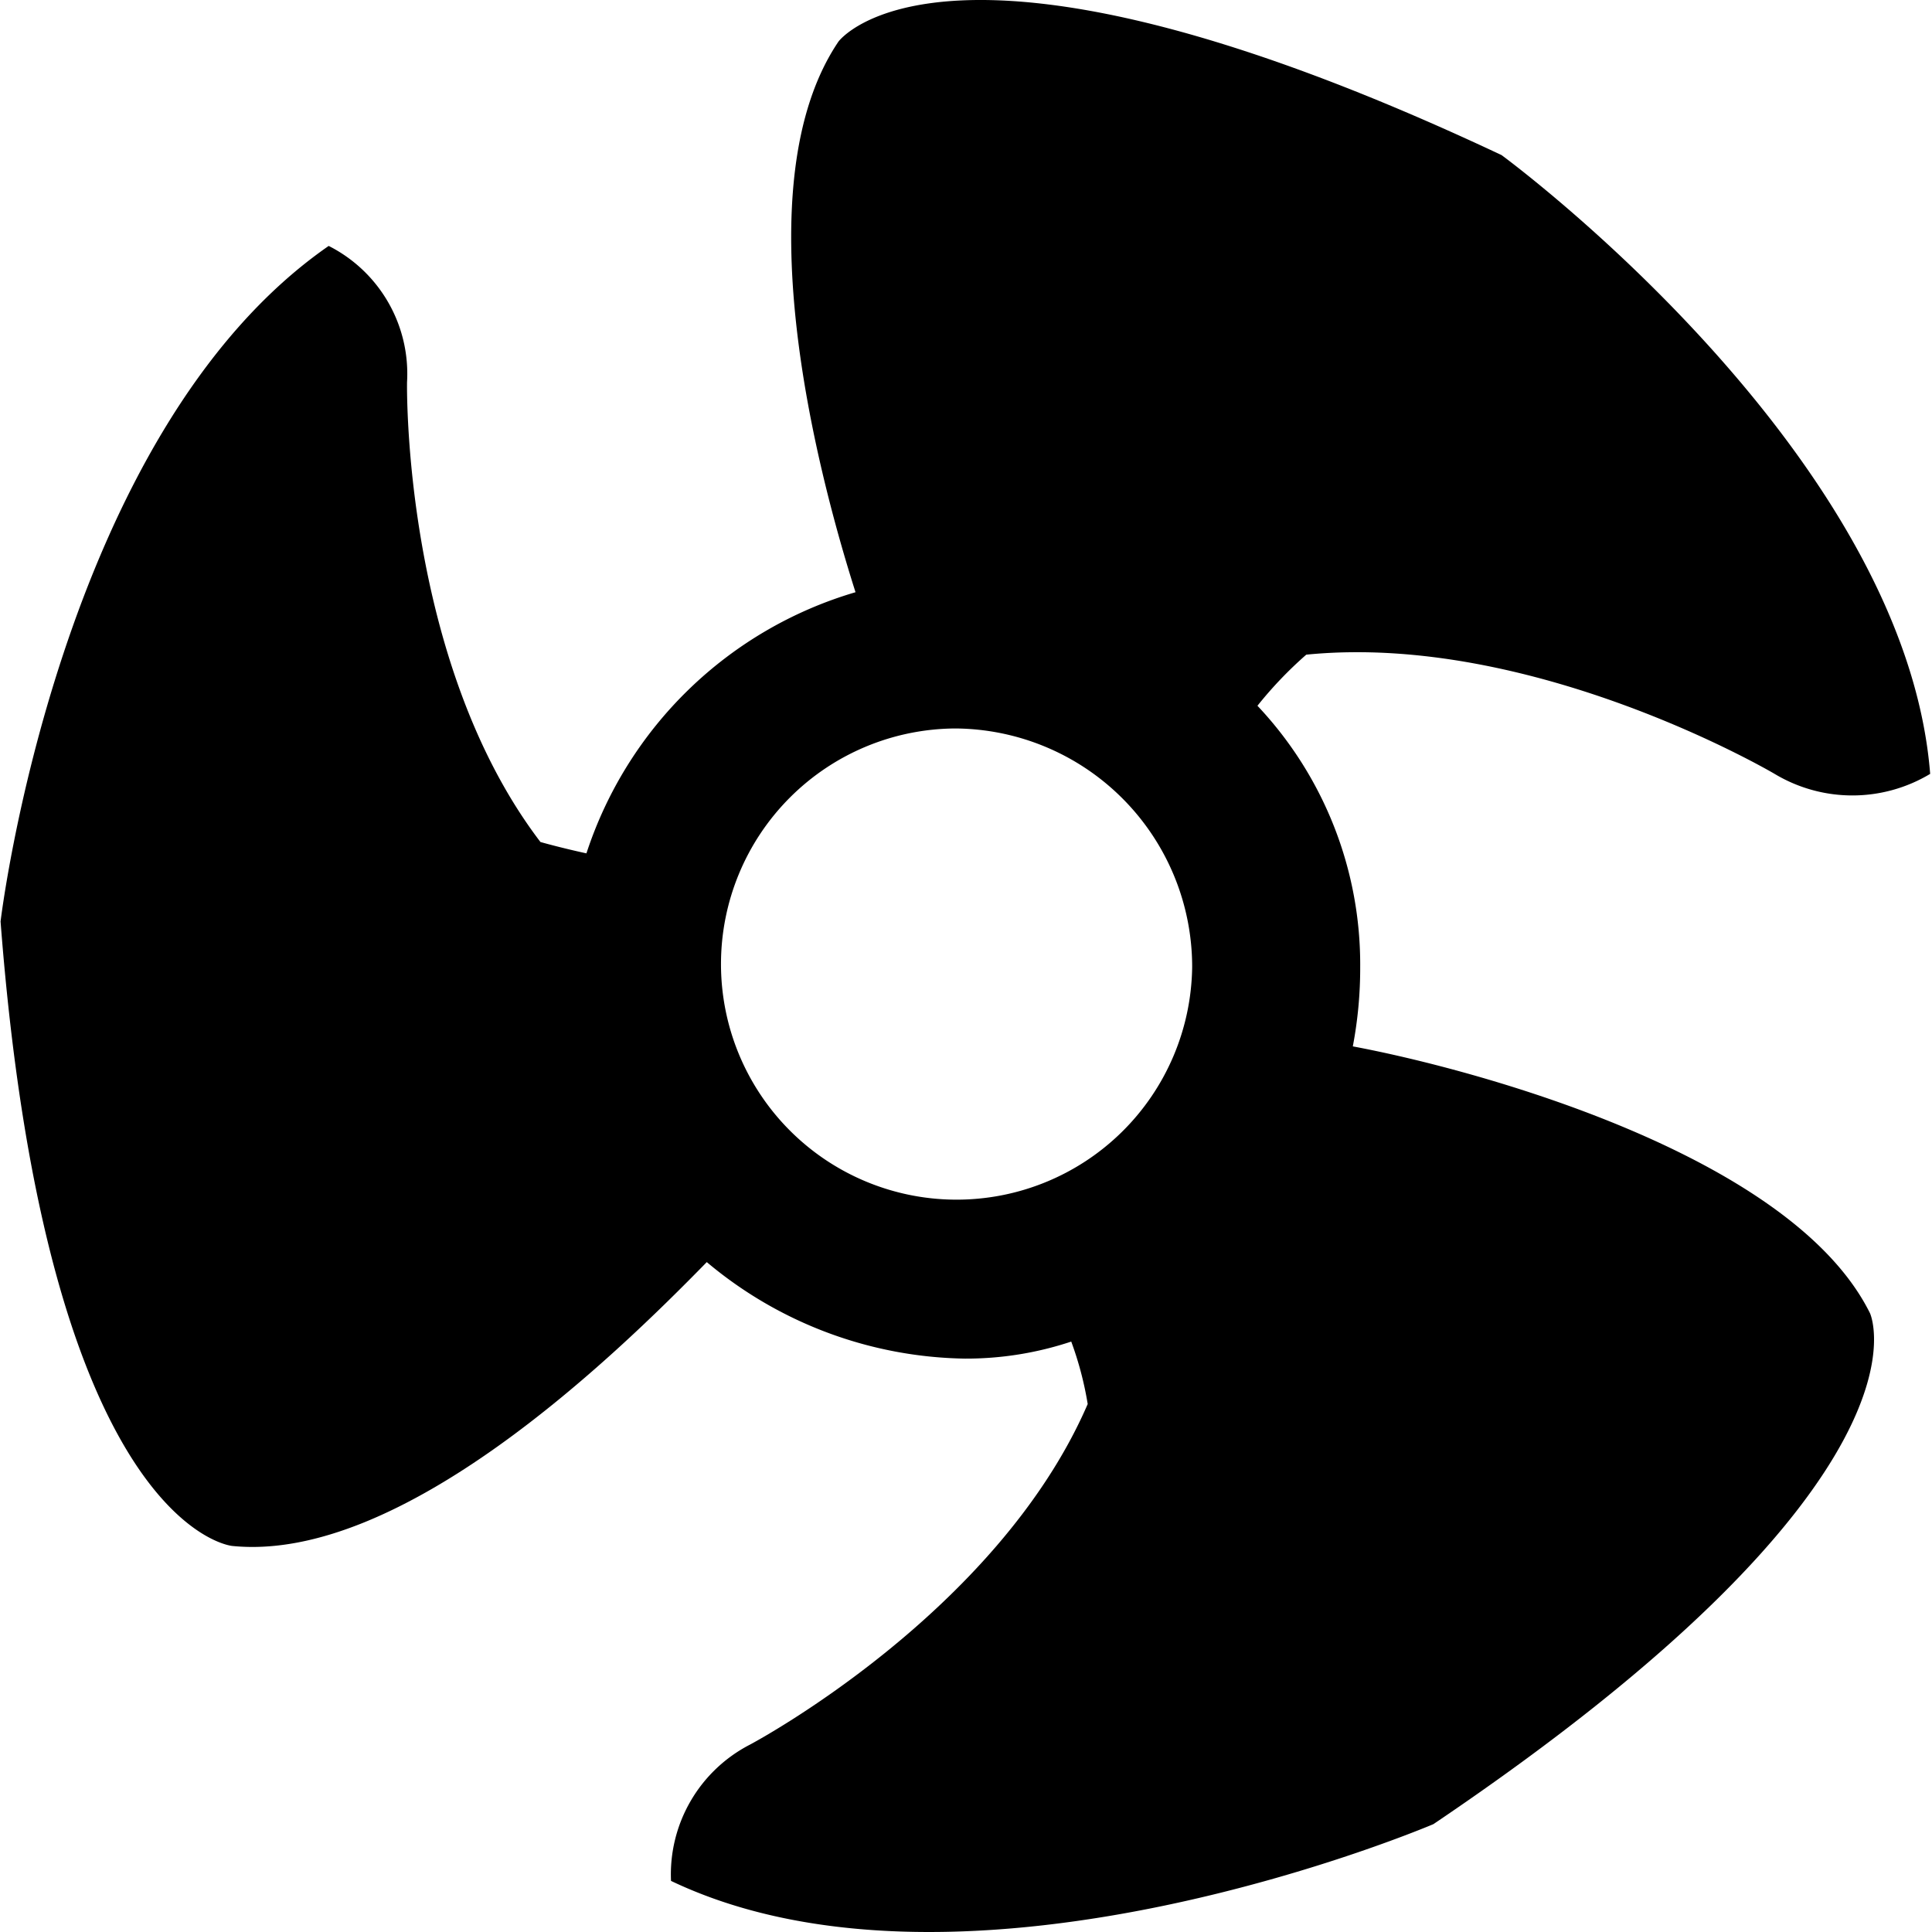 <svg class="icon" viewBox="0 0 1024 1024" xmlns="http://www.w3.org/2000/svg"><path d="M940.584 410.175s-127.277-75.223-248.235-63.187a209.992 209.992 0 0 0-25.876 27.08 199.882 199.882 0 0 1 54.46 138.41 221.756 221.756 0 0 1-3.91 42.124c64.39 12.036 232.287 57.17 274.11 141.419 0 0 40.62 87.258-231.384 270.801 0 0-246.43 105.312-404.096 30.09a77.359 77.359 0 0 1 41.823-72.214s130.888-69.205 179.03-180.535a179.421 179.421 0 0 0-8.726-33.098 176.292 176.292 0 0 1-56.266 9.027 217.724 217.724 0 0 1-136.905-51.151c-49.948 51.151-162.18 159.472-251.545 150.445 0 0-98.09-9.027-122.763-330.98 0 0 30.69-258.765 173.915-358.06a75.915 75.915 0 0 1 41.523 72.214s-2.709 147.437 70.709 243.722c0 0 10.531 3.009 24.372 6.018a213.271 213.271 0 0 1 142.622-138.41c-21.062-66.196-59.877-216.641-9.027-291.864 0 0 57.47-78.231 351.44 60.178 0 0 213.633 156.463 227.173 327.97a80.067 80.067 0 0 1-82.444 0zm-434.185-24.071A124.87 124.87 0 1 0 631.87 512.478 126.374 126.374 0 0 0 506.4 386.104z"/></svg>